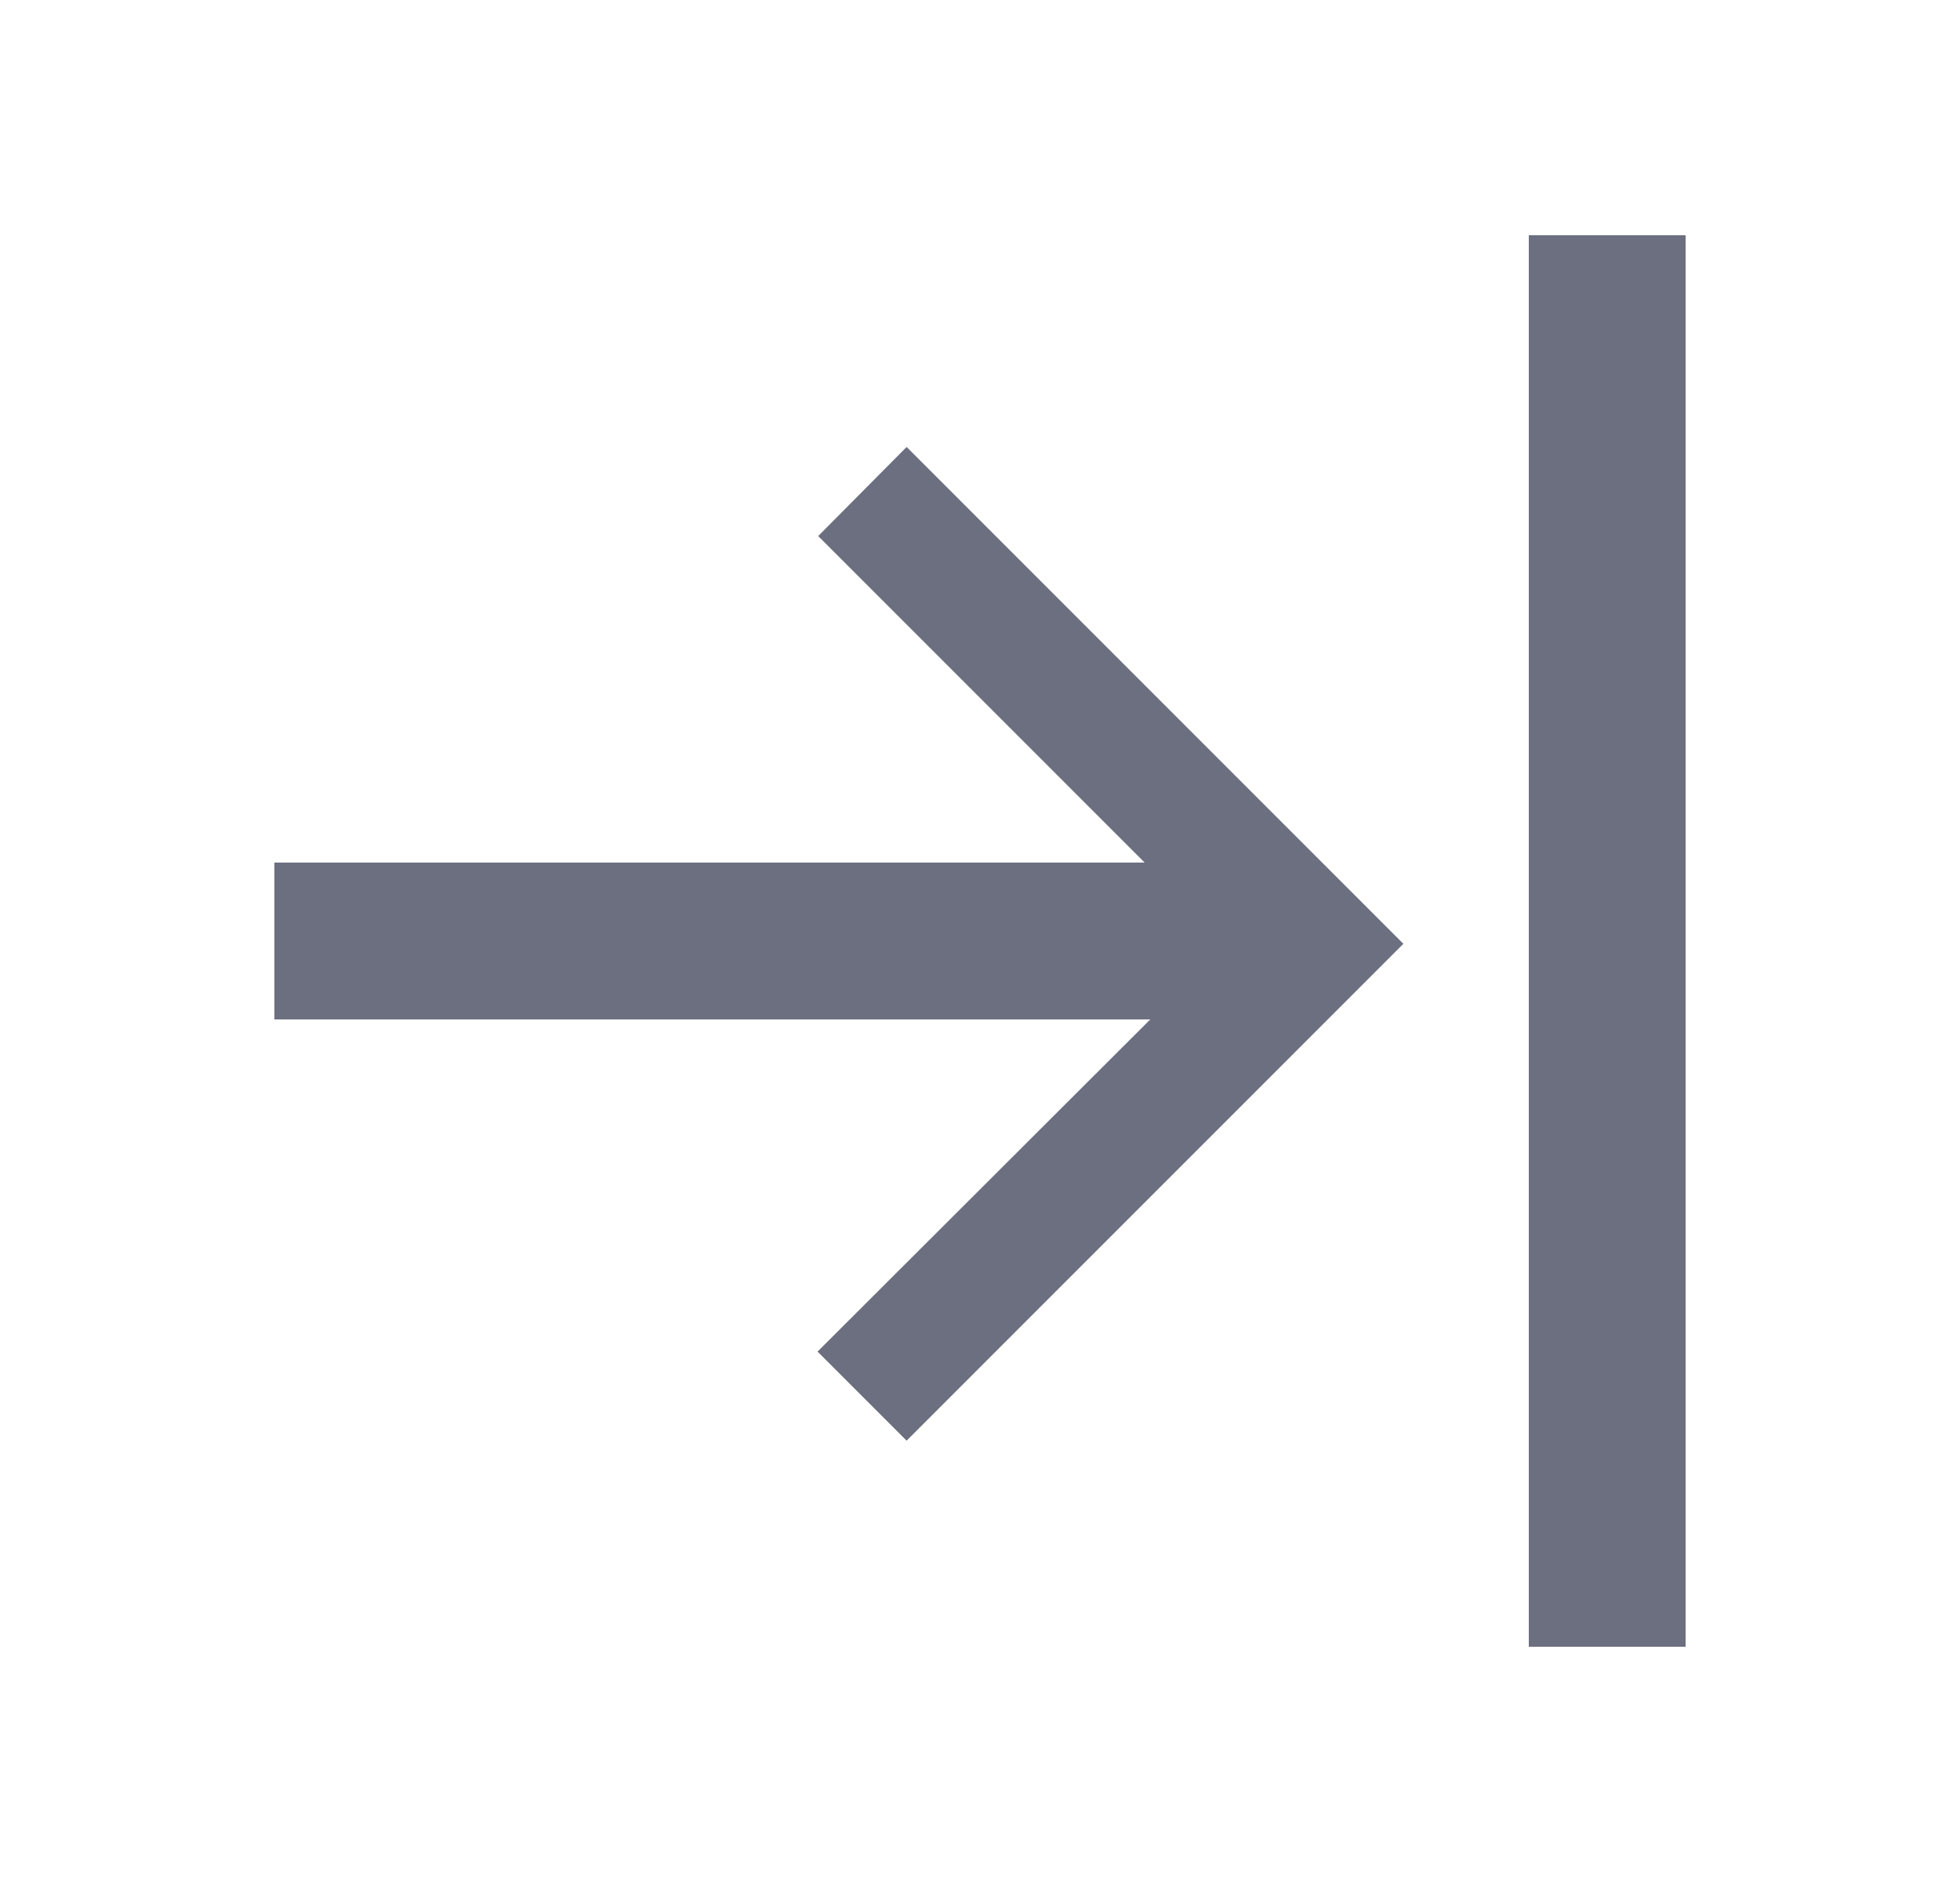 <svg xmlns="http://www.w3.org/2000/svg" width="25" height="24" fill="none" viewBox="0 0 25 24">
  <path fill="#6C6F80" fill-rule="evenodd" d="M14.672 13H3.5v-2h11.1l-4.164-4.164L11.564 5.7l6.336 6.336-6.336 6.336-1.136-1.136L14.672 13Zm4.828 8V3h2v18h-2Z" clip-rule="evenodd"/>
</svg>
